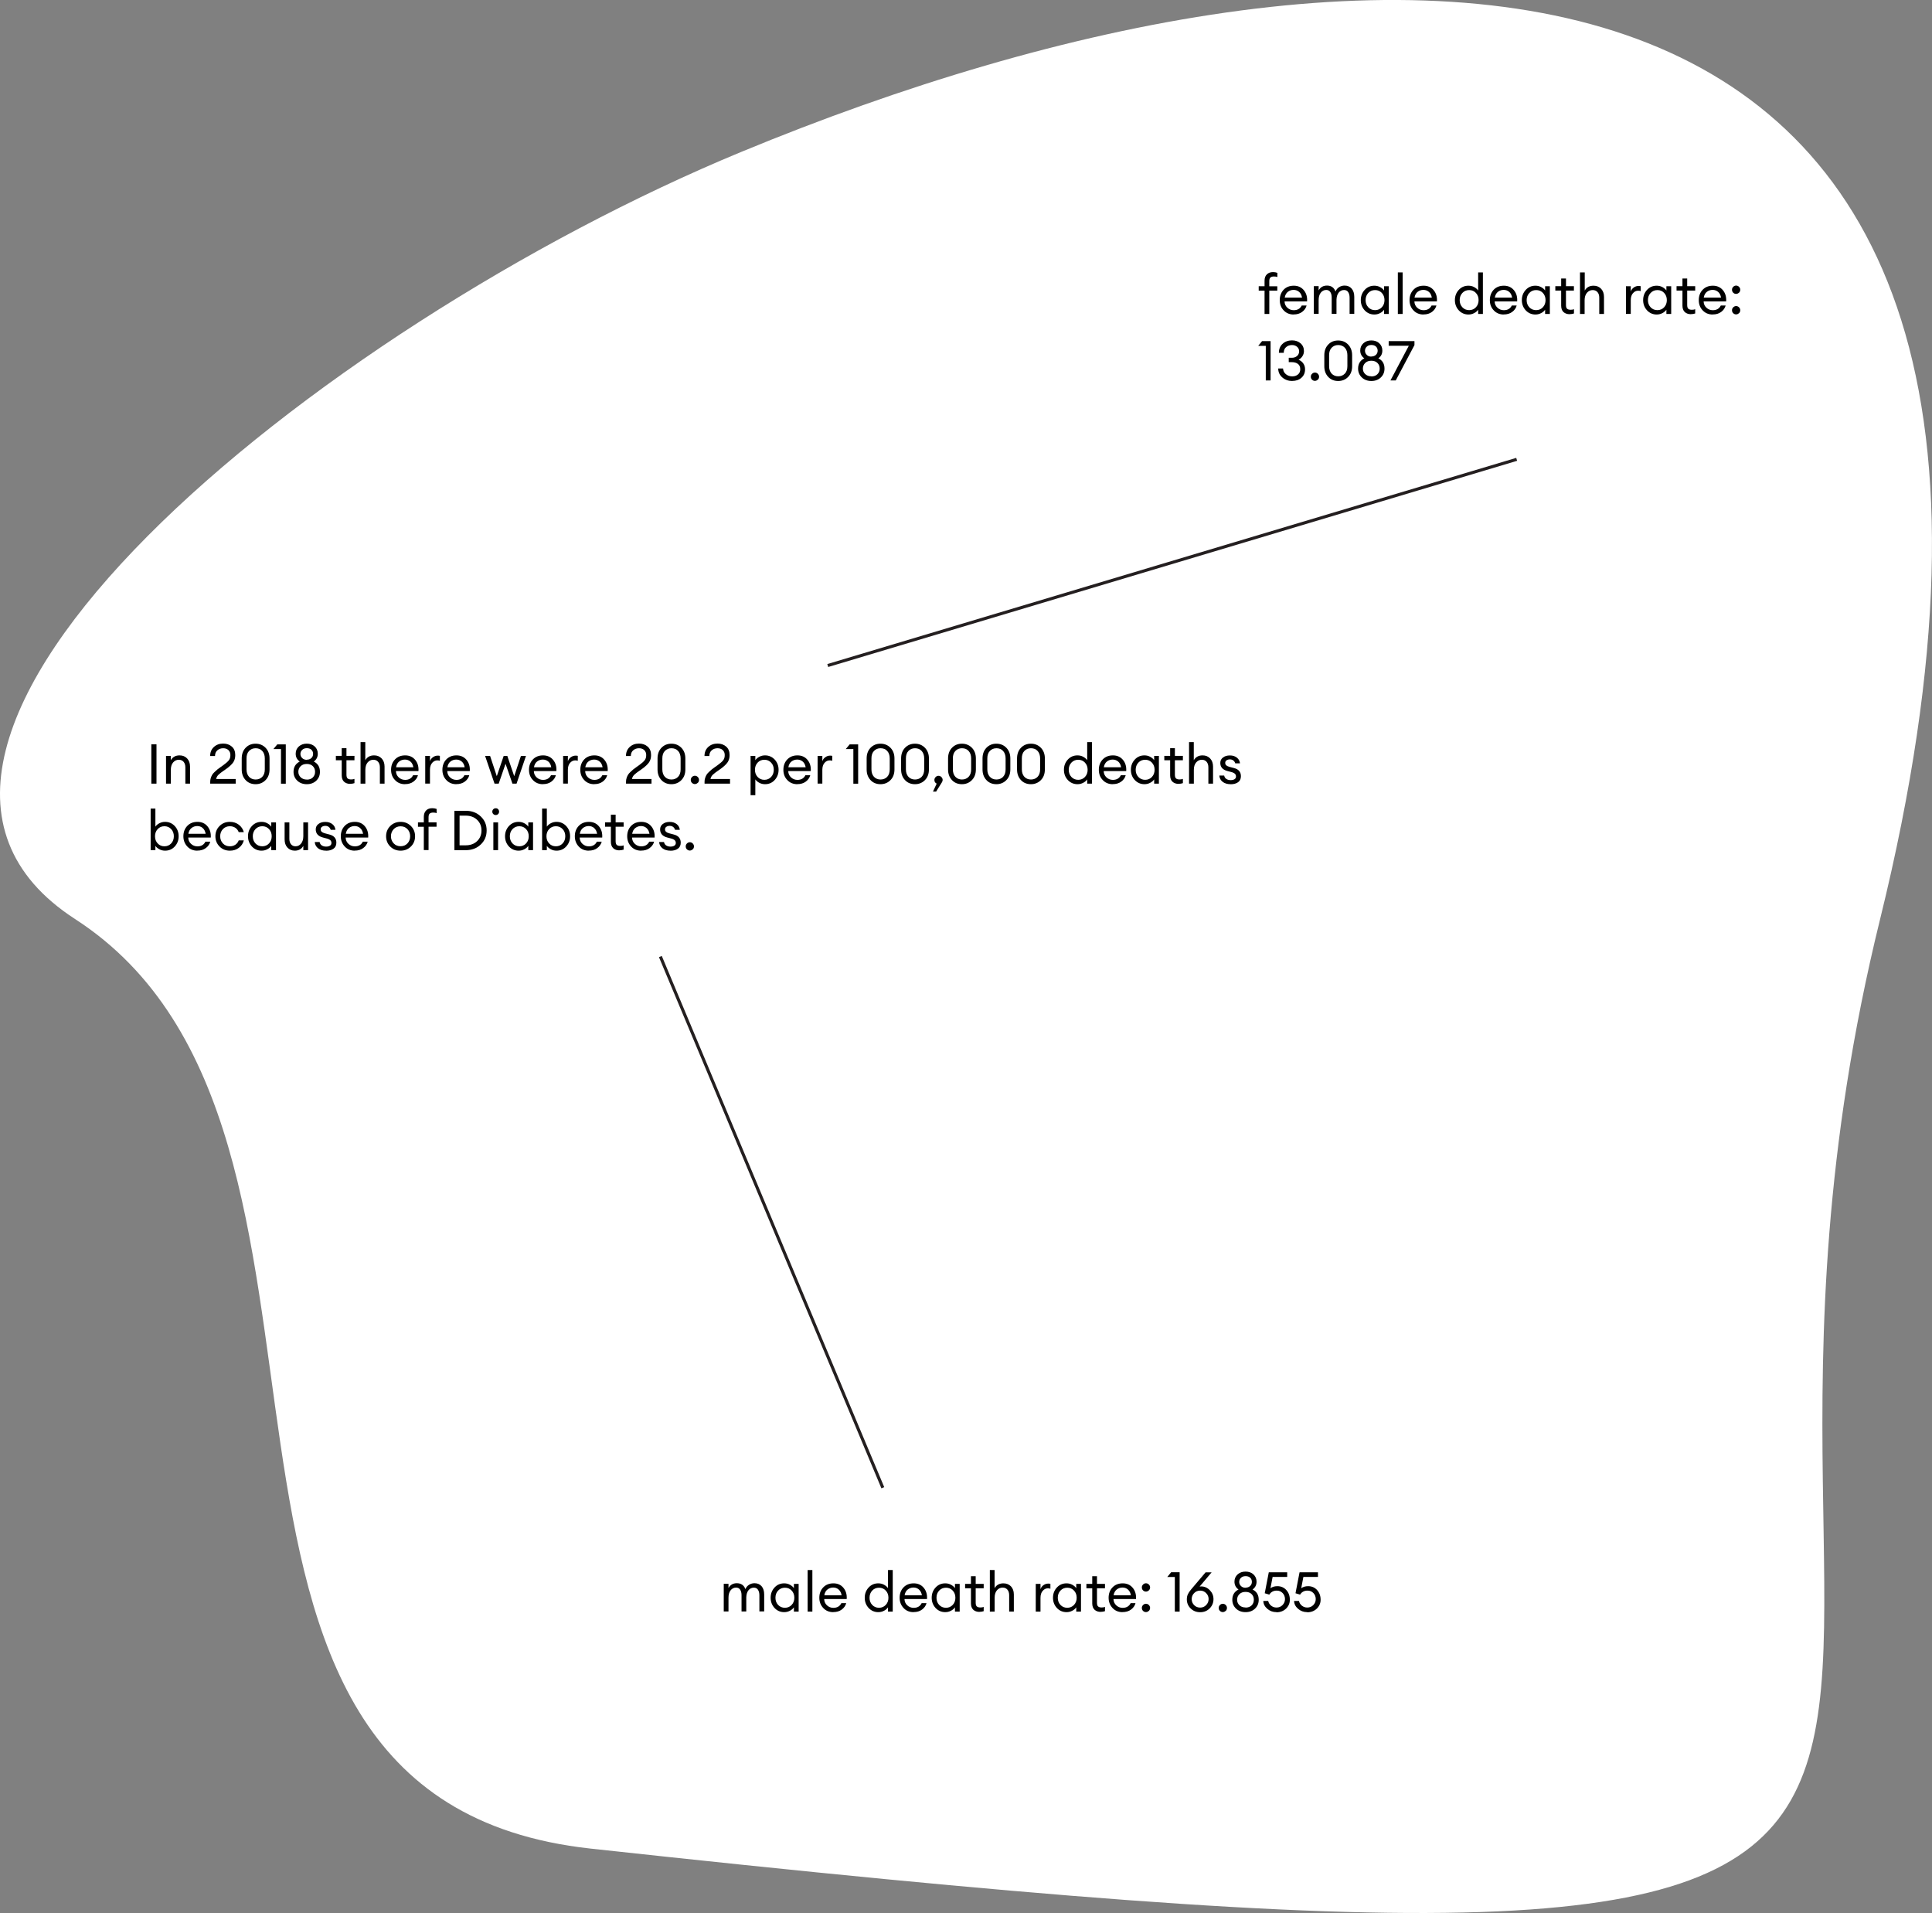 <?xml version="1.0" encoding="UTF-8"?><svg id="_图层_2" xmlns="http://www.w3.org/2000/svg" viewBox="0 0 313.95 310.81"><rect x="0" y="0" width="313.95" height="310.81" fill="#808080" stroke="none"/><defs><style>.cls-1{fill:#fff;}.cls-2{fill:none;stroke:#241f20;stroke-miterlimit:10;stroke-width:.5px;}</style></defs><g id="_图层_1-2"><path class="cls-1" d="m305.52,149.32c-37.01,150.29,68.09,181.29-209.51,151.03-75.99-8.28-30.54-116.56-83.81-151.03C-31.56,121.01,51.26,53.3,120.43,24.69c104.32-43.15,226.99-45.52,185.09,124.63Z"/><path d="m24.59,127.32v-6.39h.84v6.39h-.84Z"/><path d="m26.98,127.32v-4.5h.77v.69c.31-.52.78-.78,1.43-.78.51,0,.92.17,1.23.5.31.33.47.77.47,1.32v2.77h-.76v-2.65c0-.38-.1-.68-.29-.9-.19-.22-.45-.33-.77-.33-.37,0-.68.15-.93.44-.25.29-.37.7-.37,1.21v2.23h-.77Z"/><path d="m38.3,126.57v.75h-4.14v-.31c0-.22.03-.43.1-.63.07-.2.14-.37.23-.51.08-.14.22-.29.4-.46s.32-.3.42-.38c.1-.08.27-.21.51-.38.24-.17.4-.28.48-.34.43-.31.72-.57.89-.79s.25-.49.25-.84-.11-.6-.32-.81c-.22-.2-.5-.3-.85-.3-.37,0-.68.11-.94.33-.26.22-.39.53-.39.93h-.79c0-.6.2-1.09.6-1.46.4-.37.9-.56,1.51-.56.56,0,1.03.16,1.41.49s.56.79.56,1.39c0,.46-.11.84-.33,1.17-.22.32-.6.68-1.14,1.07-.1.07-.25.17-.43.3-.19.13-.33.23-.43.31-.1.08-.21.17-.34.28s-.22.23-.29.35c-.07.12-.12.26-.15.4h3.19Z"/><path d="m41.54,127.41c-.67,0-1.21-.22-1.63-.67s-.63-1.02-.63-1.73v-1.78c0-.71.21-1.29.63-1.73s.96-.67,1.62-.67,1.2.23,1.63.67c.43.45.64,1.03.64,1.73v1.78c0,.71-.21,1.29-.64,1.73s-.97.67-1.63.67Zm0-.76c.44,0,.8-.15,1.08-.44s.41-.7.41-1.21v-1.78c0-.51-.14-.91-.41-1.21s-.64-.44-1.08-.44-.79.15-1.07.44c-.28.29-.41.7-.41,1.21v1.78c0,.51.14.91.41,1.21.28.29.63.44,1.07.44Z"/><path d="m45.66,127.32v-5.62h-1.23l.63-.76h1.38v6.39h-.77Z"/><path d="m49.85,127.41c-.62,0-1.14-.19-1.54-.57-.4-.38-.61-.86-.61-1.44,0-.78.34-1.33,1.01-1.67-.44-.31-.66-.73-.66-1.27,0-.48.17-.88.51-1.18s.77-.46,1.29-.46.96.16,1.29.46.5.7.5,1.18c0,.54-.22.96-.65,1.27.67.33,1,.89,1,1.67,0,.58-.2,1.06-.6,1.44-.4.38-.91.57-1.54.57Zm0-.74c.42,0,.75-.12.99-.36s.36-.54.36-.91-.12-.68-.36-.92c-.24-.24-.57-.36-.99-.36s-.74.12-.99.36-.38.55-.38.91.13.66.38.9c.25.24.58.37.99.37Zm0-3.24c.31,0,.56-.09.75-.27.19-.18.28-.41.28-.67s-.09-.5-.27-.67c-.18-.17-.43-.26-.75-.26s-.56.09-.75.27c-.19.18-.29.4-.29.67s.1.48.29.67c.19.19.44.28.75.28Z"/><path d="m56.91,127.36c-.41,0-.75-.12-1-.35s-.38-.58-.38-1.03v-2.46h-.95v-.71h.95v-1.25h.77v1.25h1.3v.71h-1.3v2.36c0,.28.06.48.18.59.12.11.31.17.57.17.23,0,.41-.03.55-.09v.69c-.22.07-.45.11-.69.11Z"/><path d="m59.36,127.32h-.77v-6.75h.77v2.94c.31-.52.78-.78,1.43-.78.51,0,.92.17,1.23.5.31.33.47.77.47,1.32v2.77h-.76v-2.65c0-.38-.1-.68-.29-.9-.19-.22-.45-.33-.77-.33-.37,0-.68.15-.93.44-.25.29-.37.7-.37,1.21v2.23Z"/><path d="m65.81,127.41c-.65,0-1.2-.22-1.62-.67-.43-.44-.64-1-.64-1.67s.21-1.24.63-1.68c.42-.44.97-.66,1.66-.66s1.24.25,1.64.74c.4.49.57,1.09.52,1.81h-3.66c.01.41.16.75.45,1.02.29.27.64.41,1.04.41.61,0,1.05-.25,1.3-.76h.79c-.11.42-.36.77-.73,1.04-.37.28-.83.41-1.38.41Zm.88-3.68c-.25-.21-.54-.32-.89-.32s-.66.1-.93.31c-.27.21-.44.52-.51.94h2.81c-.07-.41-.23-.72-.48-.93Z"/><path d="m69.1,127.32v-4.5h.77v.87c.08-.28.25-.5.49-.67.24-.17.5-.25.77-.25.13,0,.25.01.35.04v.8c-.11-.05-.25-.07-.42-.07-.31,0-.59.13-.83.4-.24.27-.36.65-.36,1.14v2.23h-.77Z"/><path d="m74.15,127.41c-.65,0-1.2-.22-1.62-.67-.43-.44-.64-1-.64-1.67s.21-1.24.63-1.68c.42-.44.97-.66,1.66-.66s1.24.25,1.64.74c.4.49.57,1.09.52,1.81h-3.66c.01.41.16.75.45,1.02.29.27.64.41,1.04.41.61,0,1.05-.25,1.3-.76h.79c-.11.42-.36.77-.73,1.04-.37.28-.83.41-1.38.41Zm.88-3.68c-.25-.21-.54-.32-.89-.32s-.66.1-.93.31c-.27.21-.44.52-.51.94h2.81c-.07-.41-.23-.72-.48-.93Z"/><path d="m83.27,127.32l-1.12-3.23-1.11,3.23h-.68l-1.53-4.5h.81l1.09,3.29,1.12-3.29h.59l1.12,3.29,1.09-3.29h.82l-1.53,4.5h-.68Z"/><path d="m88.22,127.41c-.65,0-1.2-.22-1.62-.67-.43-.44-.64-1-.64-1.67s.21-1.24.63-1.68c.42-.44.97-.66,1.66-.66s1.24.25,1.64.74c.4.49.57,1.09.52,1.81h-3.66c.01.41.16.75.45,1.02.29.27.64.41,1.04.41.61,0,1.05-.25,1.3-.76h.79c-.11.42-.36.77-.73,1.04-.37.28-.83.41-1.38.41Zm.88-3.68c-.25-.21-.54-.32-.89-.32s-.66.1-.93.31c-.27.21-.44.52-.51.94h2.81c-.07-.41-.23-.72-.48-.93Z"/><path d="m91.51,127.32v-4.5h.77v.87c.08-.28.25-.5.49-.67.24-.17.5-.25.77-.25.13,0,.25.01.35.04v.8c-.11-.05-.25-.07-.42-.07-.31,0-.59.13-.83.4-.24.27-.36.65-.36,1.14v2.23h-.77Z"/><path d="m96.56,127.41c-.65,0-1.2-.22-1.62-.67-.43-.44-.64-1-.64-1.67s.21-1.24.63-1.68c.42-.44.97-.66,1.66-.66s1.24.25,1.64.74c.4.49.57,1.09.52,1.81h-3.66c.01.41.16.75.45,1.02.29.27.64.41,1.04.41.61,0,1.05-.25,1.3-.76h.79c-.11.42-.36.77-.73,1.04-.37.28-.83.41-1.38.41Zm.88-3.68c-.25-.21-.54-.32-.89-.32s-.66.1-.93.31c-.27.21-.44.52-.51.94h2.81c-.07-.41-.23-.72-.48-.93Z"/><path d="m105.87,126.57v.75h-4.14v-.31c0-.22.03-.43.1-.63.07-.2.14-.37.23-.51.08-.14.22-.29.4-.46s.32-.3.42-.38c.1-.08.27-.21.51-.38.24-.17.4-.28.48-.34.43-.31.72-.57.89-.79s.25-.49.25-.84-.11-.6-.32-.81c-.22-.2-.5-.3-.85-.3-.37,0-.68.11-.94.33-.26.22-.39.53-.39.93h-.79c0-.6.2-1.09.6-1.46.4-.37.9-.56,1.51-.56.56,0,1.03.16,1.41.49s.56.79.56,1.39c0,.46-.11.84-.33,1.17-.22.32-.6.68-1.14,1.07-.1.07-.25.17-.43.3-.19.13-.33.23-.43.31-.1.08-.21.17-.34.28s-.22.23-.29.35c-.07.12-.12.26-.15.4h3.19Z"/><path d="m109.11,127.41c-.67,0-1.21-.22-1.63-.67s-.63-1.02-.63-1.73v-1.78c0-.71.21-1.29.63-1.73s.96-.67,1.62-.67,1.2.23,1.63.67c.43.45.64,1.03.64,1.73v1.78c0,.71-.21,1.29-.64,1.73s-.97.67-1.63.67Zm0-.76c.44,0,.8-.15,1.08-.44s.41-.7.41-1.21v-1.78c0-.51-.14-.91-.41-1.21s-.64-.44-1.08-.44-.79.15-1.07.44c-.28.29-.41.7-.41,1.21v1.78c0,.51.14.91.41,1.21.28.29.63.44,1.07.44Z"/><path d="m113.38,127.19c-.13.13-.29.2-.47.2s-.34-.07-.47-.2-.19-.29-.19-.48.07-.34.2-.47.29-.2.47-.2.34.07.47.2c.13.13.2.29.2.47s-.06.34-.19.48Z"/><path d="m118.63,126.57v.75h-4.14v-.31c0-.22.03-.43.1-.63.07-.2.14-.37.23-.51.08-.14.22-.29.4-.46s.32-.3.42-.38c.1-.08.27-.21.51-.38.24-.17.4-.28.48-.34.43-.31.72-.57.89-.79s.25-.49.25-.84-.11-.6-.32-.81c-.22-.2-.5-.3-.85-.3-.37,0-.68.11-.94.33-.26.22-.39.53-.39.93h-.79c0-.6.2-1.09.6-1.46.4-.37.9-.56,1.51-.56.56,0,1.03.16,1.41.49s.56.79.56,1.39c0,.46-.11.84-.33,1.17-.22.32-.6.68-1.14,1.07-.1.07-.25.17-.43.3-.19.13-.33.23-.43.31-.1.08-.21.17-.34.28s-.22.23-.29.35c-.07.12-.12.26-.15.4h3.19Z"/><path d="m122.74,129.2h-.77v-6.38h.77v.69c.16-.23.38-.42.66-.56.29-.15.59-.22.92-.22.62,0,1.15.23,1.57.68.42.46.63,1.01.63,1.66s-.21,1.2-.63,1.66-.95.68-1.57.68c-.33,0-.64-.07-.92-.22-.28-.15-.5-.33-.66-.56v2.57Zm.37-2.97c.29.31.65.47,1.1.47s.81-.16,1.1-.47c.29-.31.43-.7.43-1.16s-.14-.85-.43-1.16c-.29-.31-.65-.47-1.1-.47s-.81.16-1.1.47c-.29.31-.43.7-.43,1.16s.14.85.43,1.16Z"/><path d="m129.56,127.41c-.65,0-1.2-.22-1.62-.67-.43-.44-.64-1-.64-1.67s.21-1.24.63-1.68c.42-.44.97-.66,1.66-.66s1.24.25,1.64.74c.4.49.57,1.09.52,1.81h-3.66c.01.41.16.75.45,1.02.29.27.64.41,1.04.41.61,0,1.05-.25,1.3-.76h.79c-.11.42-.36.77-.73,1.04-.37.28-.83.41-1.38.41Zm.88-3.68c-.25-.21-.54-.32-.89-.32s-.66.1-.93.31c-.27.21-.44.52-.51.94h2.81c-.07-.41-.23-.72-.48-.93Z"/><path d="m132.86,127.32v-4.5h.77v.87c.08-.28.25-.5.49-.67.24-.17.5-.25.77-.25.13,0,.25.01.35.04v.8c-.11-.05-.25-.07-.42-.07-.31,0-.59.13-.83.4-.24.27-.36.65-.36,1.14v2.23h-.77Z"/><path d="m138.67,127.32v-5.62h-1.23l.63-.76h1.38v6.39h-.77Z"/><path d="m143.09,127.41c-.67,0-1.21-.22-1.63-.67s-.63-1.02-.63-1.73v-1.78c0-.71.21-1.29.63-1.73s.96-.67,1.62-.67,1.2.23,1.63.67c.43.45.64,1.03.64,1.73v1.78c0,.71-.21,1.29-.64,1.73s-.97.67-1.63.67Zm0-.76c.44,0,.8-.15,1.08-.44s.41-.7.41-1.21v-1.78c0-.51-.14-.91-.41-1.21s-.64-.44-1.08-.44-.79.15-1.07.44c-.28.29-.41.7-.41,1.21v1.78c0,.51.14.91.41,1.21.28.29.63.44,1.07.44Z"/><path d="m148.69,127.41c-.67,0-1.21-.22-1.63-.67s-.63-1.02-.63-1.73v-1.78c0-.71.21-1.29.63-1.73s.96-.67,1.62-.67,1.2.23,1.63.67c.43.45.64,1.03.64,1.73v1.78c0,.71-.21,1.29-.64,1.73s-.97.67-1.63.67Zm0-.76c.44,0,.8-.15,1.08-.44s.41-.7.41-1.21v-1.78c0-.51-.14-.91-.41-1.21s-.64-.44-1.08-.44-.79.15-1.07.44c-.28.29-.41.7-.41,1.21v1.78c0,.51.14.91.41,1.21.28.29.63.44,1.07.44Z"/><path d="m153.05,127.12l-.93,1.49h-.51l.6-1.29c-.25-.12-.37-.32-.37-.6,0-.18.07-.34.2-.47s.29-.2.47-.2.34.07.47.2.2.29.2.47c0,.13-.04.27-.13.4Z"/><path d="m156.32,127.41c-.67,0-1.21-.22-1.63-.67s-.63-1.02-.63-1.73v-1.78c0-.71.21-1.29.63-1.73s.96-.67,1.62-.67,1.2.23,1.63.67c.43.45.64,1.03.64,1.73v1.78c0,.71-.21,1.29-.64,1.73s-.97.67-1.63.67Zm0-.76c.44,0,.8-.15,1.08-.44s.41-.7.41-1.21v-1.78c0-.51-.14-.91-.41-1.21s-.64-.44-1.08-.44-.79.15-1.07.44c-.28.29-.41.7-.41,1.21v1.78c0,.51.14.91.41,1.21.28.29.63.44,1.07.44Z"/><path d="m161.92,127.41c-.67,0-1.21-.22-1.63-.67s-.63-1.02-.63-1.73v-1.78c0-.71.21-1.29.63-1.73s.96-.67,1.62-.67,1.2.23,1.63.67c.43.45.64,1.03.64,1.73v1.78c0,.71-.21,1.29-.64,1.73s-.97.67-1.63.67Zm0-.76c.44,0,.8-.15,1.08-.44s.41-.7.41-1.21v-1.78c0-.51-.14-.91-.41-1.21s-.64-.44-1.08-.44-.79.15-1.07.44c-.28.29-.41.7-.41,1.21v1.78c0,.51.14.91.41,1.21.28.29.63.44,1.07.44Z"/><path d="m167.53,127.41c-.67,0-1.21-.22-1.63-.67s-.63-1.02-.63-1.73v-1.78c0-.71.21-1.29.63-1.73s.96-.67,1.62-.67,1.2.23,1.63.67c.43.45.64,1.03.64,1.73v1.78c0,.71-.21,1.29-.64,1.73s-.97.67-1.63.67Zm0-.76c.44,0,.8-.15,1.08-.44s.41-.7.41-1.21v-1.78c0-.51-.14-.91-.41-1.21s-.64-.44-1.08-.44-.79.15-1.07.44c-.28.29-.41.7-.41,1.21v1.78c0,.51.14.91.41,1.21.28.29.63.44,1.07.44Z"/><path d="m175.09,127.41c-.62,0-1.15-.23-1.57-.68s-.63-1.01-.63-1.66.21-1.2.63-1.66c.42-.46.95-.68,1.57-.68.33,0,.64.07.92.22.28.15.5.33.66.56v-2.94h.77v6.75h-.77v-.69c-.16.23-.38.42-.66.56-.29.15-.59.22-.92.22Zm.12-.71c.44,0,.81-.16,1.1-.47.29-.31.43-.7.43-1.16s-.14-.85-.43-1.16c-.29-.31-.65-.47-1.1-.47s-.82.16-1.11.47c-.29.31-.43.7-.43,1.16s.14.85.43,1.16c.29.31.66.47,1.11.47Z"/><path d="m180.82,127.41c-.65,0-1.2-.22-1.62-.67-.43-.44-.64-1-.64-1.67s.21-1.24.63-1.68c.42-.44.97-.66,1.66-.66s1.24.25,1.64.74c.4.49.57,1.09.52,1.81h-3.66c.01.41.16.75.45,1.02.29.27.64.41,1.04.41.61,0,1.05-.25,1.3-.76h.79c-.11.42-.36.77-.73,1.04-.37.28-.83.41-1.38.41Zm.88-3.68c-.25-.21-.54-.32-.89-.32s-.66.1-.93.31c-.27.21-.44.52-.51.94h2.81c-.07-.41-.23-.72-.48-.93Z"/><path d="m185.97,127.41c-.62,0-1.15-.23-1.57-.68s-.63-1.01-.63-1.66.21-1.2.63-1.66c.42-.46.95-.68,1.57-.68.33,0,.64.07.92.22.28.15.5.33.66.56v-.69h.77v4.5h-.77v-.69c-.16.23-.38.42-.66.56-.29.15-.59.22-.92.22Zm.12-.71c.44,0,.81-.16,1.1-.47.29-.31.43-.7.43-1.16s-.14-.85-.43-1.16c-.29-.31-.65-.47-1.1-.47s-.82.16-1.11.47c-.29.31-.43.7-.43,1.16s.14.85.43,1.16c.29.31.66.47,1.11.47Z"/><path d="m191.53,127.36c-.41,0-.75-.12-1-.35s-.38-.58-.38-1.03v-2.46h-.95v-.71h.95v-1.25h.77v1.25h1.3v.71h-1.3v2.36c0,.28.06.48.18.59.12.11.31.17.57.17.23,0,.41-.03.55-.09v.69c-.22.07-.45.11-.69.11Z"/><path d="m193.99,127.32h-.77v-6.75h.77v2.94c.31-.52.78-.78,1.43-.78.51,0,.92.17,1.23.5.31.33.47.77.47,1.32v2.77h-.76v-2.65c0-.38-.1-.68-.29-.9-.19-.22-.45-.33-.77-.33-.37,0-.68.15-.93.44-.25.29-.37.7-.37,1.21v2.23Z"/><path d="m199.96,127.41c-.5,0-.93-.12-1.26-.37s-.53-.59-.56-1.03h.79c.05.25.17.44.37.56.19.12.42.18.68.18s.47-.05.63-.15c.16-.1.24-.25.24-.44,0-.18-.06-.33-.17-.44-.12-.11-.31-.21-.57-.28l-.65-.17c-.77-.2-1.16-.64-1.16-1.32,0-.37.15-.66.44-.88s.66-.33,1.12-.33.84.12,1.14.36c.3.24.46.55.5.92h-.77c-.06-.2-.17-.35-.32-.47-.15-.11-.33-.17-.54-.17-.22,0-.41.05-.55.15-.15.1-.22.24-.22.41s.05.29.16.4c.11.1.28.19.52.25l.72.19c.77.19,1.15.64,1.15,1.33,0,.43-.15.76-.46.98s-.71.33-1.2.33Z"/><path d="m26.83,138.21c-.33,0-.64-.07-.92-.22-.28-.15-.5-.33-.66-.56v.69h-.77v-6.75h.77v2.94c.16-.23.38-.42.66-.56.29-.15.59-.22.92-.22.62,0,1.15.23,1.57.68s.63,1.01.63,1.66-.21,1.2-.63,1.66c-.42.46-.95.68-1.57.68Zm-1.21-1.18c.29.31.65.47,1.1.47s.81-.16,1.1-.47c.29-.31.43-.7.43-1.16s-.14-.85-.43-1.16c-.29-.31-.65-.47-1.1-.47s-.81.16-1.1.47c-.29.31-.43.7-.43,1.16s.14.85.43,1.16Z"/><path d="m32.06,138.21c-.65,0-1.2-.22-1.62-.67s-.64-1-.64-1.67.21-1.24.63-1.68c.42-.44.97-.66,1.66-.66s1.24.25,1.64.74c.4.49.57,1.1.52,1.81h-3.66c.01.41.16.75.45,1.02.29.27.64.41,1.04.41.61,0,1.05-.25,1.3-.76h.79c-.11.42-.36.77-.73,1.04-.37.28-.83.41-1.38.41Zm.88-3.68c-.25-.21-.54-.32-.89-.32s-.66.11-.93.32c-.27.21-.44.52-.51.94h2.81c-.07-.41-.23-.72-.48-.93Z"/><path d="m37.35,138.21c-.68,0-1.24-.23-1.68-.68s-.67-1.01-.67-1.66.22-1.21.67-1.66c.44-.45,1-.68,1.68-.68.56,0,1.04.15,1.45.46.41.31.68.71.82,1.21h-.83c-.11-.29-.29-.53-.54-.7s-.55-.26-.9-.26c-.46,0-.84.16-1.13.47-.29.31-.44.7-.44,1.16s.15.85.44,1.16c.29.31.67.47,1.13.47.35,0,.65-.09.9-.26.25-.17.43-.41.54-.7h.83c-.13.5-.4.9-.81,1.21-.41.31-.89.46-1.46.46Z"/><path d="m42.5,138.21c-.62,0-1.15-.23-1.57-.68-.42-.46-.63-1.01-.63-1.66s.21-1.2.63-1.66.95-.68,1.57-.68c.33,0,.64.07.92.22.28.15.5.33.66.56v-.69h.77v4.5h-.77v-.69c-.16.23-.38.42-.66.56-.29.15-.59.22-.92.22Zm.12-.71c.44,0,.81-.16,1.1-.47.29-.31.43-.7.43-1.16s-.14-.85-.43-1.16c-.29-.31-.65-.47-1.1-.47s-.82.16-1.11.47c-.29.31-.43.7-.43,1.16s.14.85.43,1.16c.29.31.66.47,1.11.47Z"/><path d="m47.91,138.21c-.49,0-.89-.17-1.2-.5s-.46-.78-.46-1.33v-2.76h.77v2.65c0,.38.09.68.27.9.18.22.43.33.74.33.36,0,.66-.15.9-.45s.36-.7.36-1.2v-2.23h.77v4.5h-.77v-.69c-.29.52-.76.78-1.39.78Z"/><path d="m52.97,138.21c-.5,0-.93-.12-1.26-.37s-.53-.59-.56-1.03h.79c.05.25.17.44.37.56.19.12.42.18.68.18s.47-.05.63-.15c.16-.1.24-.25.24-.44,0-.18-.06-.33-.17-.44-.12-.11-.31-.21-.57-.28l-.65-.17c-.77-.2-1.16-.65-1.16-1.32,0-.37.15-.66.44-.88.29-.22.66-.33,1.12-.33s.84.12,1.14.36.46.55.5.92h-.77c-.06-.2-.17-.35-.32-.47-.15-.11-.33-.17-.54-.17-.22,0-.41.05-.55.15-.15.1-.22.24-.22.41s.05.29.16.4c.11.1.28.19.52.25l.72.19c.77.19,1.15.64,1.15,1.33,0,.43-.15.76-.46.98-.31.22-.71.33-1.2.33Z"/><path d="m57.64,138.21c-.65,0-1.2-.22-1.62-.67s-.64-1-.64-1.67.21-1.24.63-1.68c.42-.44.97-.66,1.66-.66s1.24.25,1.64.74c.4.49.57,1.1.52,1.81h-3.66c.01.41.16.75.45,1.02.29.27.64.41,1.04.41.61,0,1.05-.25,1.3-.76h.79c-.11.42-.36.77-.73,1.04-.37.28-.83.41-1.38.41Zm.88-3.68c-.25-.21-.54-.32-.89-.32s-.66.11-.93.32c-.27.21-.44.52-.51.94h2.81c-.07-.41-.23-.72-.48-.93Z"/><path d="m65.1,138.21c-.68,0-1.24-.23-1.69-.68-.45-.45-.67-1.01-.67-1.66s.22-1.21.67-1.66c.45-.45,1.01-.68,1.69-.68s1.23.23,1.68.68c.45.45.67,1.01.67,1.66s-.22,1.21-.67,1.66-1.01.68-1.68.68Zm-1.13-1.19c.29.31.67.47,1.13.47s.84-.16,1.12-.47c.29-.31.43-.7.43-1.15s-.14-.84-.43-1.15c-.29-.31-.66-.47-1.12-.47s-.84.16-1.13.47c-.29.31-.44.7-.44,1.15s.15.84.44,1.15Z"/><path d="m68.87,138.12v-3.79h-.95v-.71h.95v-.91c0-.45.13-.79.38-1.04s.58-.36,1-.36c.25,0,.48.04.7.12v.68c-.14-.06-.32-.09-.56-.09-.26,0-.45.06-.57.17-.12.11-.18.31-.18.59v.83h1.3v.71h-1.3v3.79h-.77Z"/><path d="m73.84,138.12v-6.39h1.84c.98,0,1.79.3,2.43.91.65.61.97,1.37.97,2.29s-.32,1.68-.97,2.29c-.64.61-1.46.91-2.43.91h-1.84Zm.84-.78h1c.76,0,1.38-.23,1.85-.68.47-.45.71-1.03.71-1.73s-.24-1.28-.71-1.73c-.47-.45-1.09-.68-1.85-.68h-1v4.82Z"/><path d="m80.95,132.26c-.1.1-.23.16-.39.16s-.29-.05-.4-.16c-.11-.11-.16-.24-.16-.39s.05-.28.16-.39c.11-.11.24-.16.4-.16s.29.05.39.16c.1.11.15.24.15.39s-.05.29-.15.39Zm-.78,5.86v-4.5h.77v4.5h-.77Z"/><path d="m84.27,138.21c-.62,0-1.15-.23-1.57-.68-.42-.46-.63-1.01-.63-1.66s.21-1.2.63-1.66.95-.68,1.57-.68c.33,0,.64.07.92.22.28.15.5.33.66.56v-.69h.77v4.5h-.77v-.69c-.16.23-.38.42-.66.56-.29.15-.59.22-.92.22Zm.12-.71c.44,0,.81-.16,1.1-.47.29-.31.43-.7.43-1.16s-.14-.85-.43-1.16c-.29-.31-.65-.47-1.1-.47s-.82.16-1.11.47c-.29.31-.43.7-.43,1.16s.14.85.43,1.16c.29.31.66.47,1.11.47Z"/><path d="m90.44,138.21c-.33,0-.64-.07-.92-.22-.28-.15-.5-.33-.66-.56v.69h-.77v-6.75h.77v2.94c.16-.23.38-.42.66-.56.29-.15.59-.22.92-.22.62,0,1.15.23,1.57.68s.63,1.01.63,1.66-.21,1.2-.63,1.66c-.42.46-.95.68-1.57.68Zm-1.21-1.18c.29.31.65.47,1.1.47s.81-.16,1.1-.47c.29-.31.43-.7.43-1.16s-.14-.85-.43-1.16c-.29-.31-.65-.47-1.1-.47s-.81.16-1.1.47c-.29.31-.43.7-.43,1.16s.14.85.43,1.16Z"/><path d="m95.67,138.21c-.65,0-1.2-.22-1.62-.67s-.64-1-.64-1.67.21-1.24.63-1.68c.42-.44.97-.66,1.66-.66s1.24.25,1.64.74c.4.49.57,1.1.52,1.81h-3.66c.01.41.16.75.45,1.02.29.27.64.41,1.04.41.61,0,1.05-.25,1.3-.76h.79c-.11.42-.36.77-.73,1.04-.37.28-.83.41-1.38.41Zm.88-3.68c-.25-.21-.54-.32-.89-.32s-.66.11-.93.32c-.27.21-.44.52-.51.94h2.81c-.07-.41-.23-.72-.48-.93Z"/><path d="m100.65,138.16c-.41,0-.75-.12-1-.35-.25-.23-.38-.58-.38-1.03v-2.46h-.95v-.71h.95v-1.25h.77v1.25h1.3v.71h-1.3v2.36c0,.28.06.48.18.59.12.11.31.17.57.17.23,0,.41-.03.55-.09v.69c-.22.07-.45.11-.69.11Z"/><path d="m104.18,138.21c-.65,0-1.2-.22-1.62-.67s-.64-1-.64-1.67.21-1.24.63-1.68c.42-.44.97-.66,1.66-.66s1.24.25,1.64.74c.4.49.57,1.1.52,1.81h-3.66c.01.41.16.75.45,1.02.29.27.64.41,1.04.41.61,0,1.05-.25,1.3-.76h.79c-.11.42-.36.77-.73,1.04-.37.28-.83.41-1.38.41Zm.88-3.68c-.25-.21-.54-.32-.89-.32s-.66.11-.93.32c-.27.21-.44.52-.51.94h2.81c-.07-.41-.23-.72-.48-.93Z"/><path d="m108.93,138.21c-.5,0-.93-.12-1.26-.37s-.53-.59-.56-1.03h.79c.05.25.17.44.37.56.19.12.42.18.68.18s.47-.05.63-.15c.16-.1.24-.25.24-.44,0-.18-.06-.33-.17-.44-.12-.11-.31-.21-.57-.28l-.65-.17c-.77-.2-1.16-.65-1.16-1.32,0-.37.15-.66.44-.88.29-.22.66-.33,1.12-.33s.84.12,1.14.36.46.55.5.92h-.77c-.06-.2-.17-.35-.32-.47-.15-.11-.33-.17-.54-.17-.22,0-.41.05-.55.15-.15.1-.22.24-.22.41s.05.29.16.4c.11.1.28.19.52.25l.72.19c.77.19,1.15.64,1.15,1.33,0,.43-.15.76-.46.98-.31.22-.71.33-1.2.33Z"/><path d="m112.56,137.99c-.13.13-.29.2-.47.2s-.34-.07-.47-.2-.19-.29-.19-.48.07-.34.2-.47c.13-.13.29-.2.47-.2s.34.07.47.2c.13.14.2.29.2.47s-.06.35-.19.48Z"/><path d="m205.49,51.01v-3.79h-.95v-.71h.95v-.91c0-.45.13-.79.38-1.03.25-.24.58-.36,1-.36.25,0,.48.04.7.12v.68c-.14-.06-.32-.09-.56-.09-.26,0-.45.06-.57.17-.12.11-.18.31-.18.59v.83h1.3v.71h-1.3v3.79h-.77Z"/><path d="m210.22,51.1c-.65,0-1.2-.22-1.62-.67-.43-.44-.64-1-.64-1.67s.21-1.24.62-1.68c.42-.44.97-.66,1.66-.66s1.24.25,1.64.74.57,1.09.52,1.81h-3.66c.01.41.16.75.45,1.02.29.27.64.41,1.04.41.61,0,1.05-.25,1.3-.76h.79c-.11.42-.36.77-.73,1.04-.37.28-.83.41-1.38.41Zm.88-3.68c-.25-.21-.54-.32-.89-.32s-.66.1-.93.31c-.27.21-.44.52-.51.94h2.81c-.07-.41-.23-.72-.48-.93Z"/><path d="m219.31,51.01v-2.65c0-.37-.08-.67-.23-.9-.15-.23-.38-.34-.66-.34-.36,0-.65.14-.88.42-.23.28-.34.67-.36,1.15v2.3h-.78v-2.65c0-.38-.08-.68-.23-.9-.15-.22-.37-.33-.65-.33-.37,0-.67.15-.9.45s-.34.7-.34,1.2v2.23h-.78v-4.5h.78v.69c.29-.52.74-.78,1.36-.78.68,0,1.14.32,1.38.96.12-.29.31-.53.58-.7.26-.17.56-.26.9-.26.49,0,.87.17,1.15.5.28.33.42.77.42,1.33v2.76h-.77Z"/><path d="m223.33,51.1c-.62,0-1.15-.23-1.57-.68-.42-.46-.63-1.01-.63-1.66s.21-1.2.63-1.66c.42-.46.95-.68,1.57-.68.33,0,.64.07.92.22s.51.33.66.56v-.69h.77v4.5h-.77v-.69c-.16.23-.38.42-.66.56-.29.15-.59.22-.92.22Zm.12-.71c.44,0,.81-.16,1.1-.47.29-.31.43-.7.43-1.16s-.14-.85-.43-1.16c-.29-.31-.65-.47-1.1-.47s-.82.16-1.11.47c-.29.31-.43.7-.43,1.16s.14.85.43,1.16c.29.31.66.47,1.11.47Z"/><path d="m227.15,51.01v-6.75h.78v6.75h-.78Z"/><path d="m231.31,51.1c-.65,0-1.2-.22-1.62-.67-.43-.44-.64-1-.64-1.67s.21-1.24.63-1.68c.42-.44.97-.66,1.66-.66s1.24.25,1.64.74c.4.49.57,1.09.52,1.81h-3.66c.01.41.16.75.45,1.02.29.27.63.41,1.04.41.61,0,1.05-.25,1.3-.76h.79c-.12.42-.36.77-.73,1.04-.37.28-.83.41-1.38.41Zm.88-3.68c-.25-.21-.54-.32-.89-.32s-.66.1-.93.31-.44.52-.51.94h2.81c-.07-.41-.23-.72-.48-.93Z"/><path d="m238.62,51.1c-.62,0-1.15-.23-1.57-.68-.42-.46-.63-1.01-.63-1.66s.21-1.2.63-1.66c.42-.46.95-.68,1.57-.68.33,0,.64.07.92.22s.51.33.66.56v-2.94h.77v6.75h-.77v-.69c-.16.23-.38.42-.66.56-.29.15-.59.22-.92.22Zm.12-.71c.44,0,.81-.16,1.1-.47.29-.31.43-.7.43-1.16s-.14-.85-.43-1.16c-.29-.31-.65-.47-1.1-.47s-.82.16-1.11.47c-.29.31-.43.7-.43,1.16s.14.85.43,1.16c.29.31.66.47,1.11.47Z"/><path d="m244.36,51.1c-.65,0-1.2-.22-1.62-.67-.43-.44-.64-1-.64-1.67s.21-1.24.62-1.68c.42-.44.97-.66,1.66-.66s1.24.25,1.64.74.57,1.09.52,1.81h-3.66c.01.41.16.75.45,1.02.29.27.64.41,1.04.41.61,0,1.05-.25,1.3-.76h.79c-.11.42-.36.77-.73,1.04-.37.28-.83.41-1.38.41Zm.88-3.68c-.25-.21-.54-.32-.89-.32s-.66.1-.93.31c-.27.21-.44.52-.51.94h2.81c-.07-.41-.23-.72-.48-.93Z"/><path d="m249.5,51.1c-.62,0-1.15-.23-1.57-.68-.42-.46-.63-1.01-.63-1.66s.21-1.2.63-1.66c.42-.46.95-.68,1.57-.68.33,0,.64.07.92.22s.51.33.66.56v-.69h.77v4.5h-.77v-.69c-.16.23-.38.42-.66.56-.29.15-.59.22-.92.22Zm.12-.71c.44,0,.81-.16,1.1-.47.29-.31.43-.7.43-1.16s-.14-.85-.43-1.16c-.29-.31-.65-.47-1.1-.47s-.82.16-1.11.47c-.29.31-.43.7-.43,1.16s.14.85.43,1.16c.29.31.66.47,1.11.47Z"/><path d="m255.07,51.05c-.41,0-.75-.12-1-.35s-.38-.58-.38-1.03v-2.46h-.95v-.71h.95v-1.25h.78v1.25h1.29v.71h-1.29v2.36c0,.28.06.48.18.59.12.11.31.17.57.17.23,0,.41-.03.55-.09v.69c-.21.07-.45.11-.69.11Z"/><path d="m257.52,51.01h-.77v-6.75h.77v2.94c.31-.52.78-.78,1.43-.78.51,0,.92.17,1.23.5s.47.77.47,1.32v2.77h-.77v-2.65c0-.38-.1-.68-.29-.9-.19-.22-.45-.33-.78-.33-.37,0-.68.15-.93.44-.25.29-.38.7-.38,1.21v2.23Z"/><path d="m264.22,51.01v-4.5h.78v.87c.08-.28.25-.5.49-.67s.5-.25.77-.25c.13,0,.25.01.35.04v.8c-.11-.05-.25-.07-.42-.07-.31,0-.59.13-.83.4-.24.27-.36.65-.36,1.14v2.23h-.78Z"/><path d="m269.21,51.1c-.62,0-1.15-.23-1.57-.68-.42-.46-.63-1.01-.63-1.66s.21-1.2.63-1.66c.42-.46.95-.68,1.57-.68.33,0,.64.07.92.22.28.15.5.33.66.56v-.69h.78v4.5h-.78v-.69c-.16.23-.38.42-.66.56-.29.15-.59.22-.92.22Zm.12-.71c.44,0,.81-.16,1.1-.47.29-.31.43-.7.43-1.16s-.14-.85-.43-1.16c-.29-.31-.65-.47-1.1-.47s-.82.16-1.11.47c-.29.31-.43.7-.43,1.16s.14.85.43,1.16c.29.31.66.47,1.11.47Z"/><path d="m274.78,51.05c-.41,0-.75-.12-1-.35s-.38-.58-.38-1.03v-2.46h-.96v-.71h.96v-1.25h.77v1.25h1.3v.71h-1.3v2.36c0,.28.06.48.18.59.12.11.31.17.57.17.23,0,.41-.03.55-.09v.69c-.22.07-.45.11-.69.11Z"/><path d="m278.31,51.1c-.65,0-1.2-.22-1.62-.67-.43-.44-.64-1-.64-1.67s.21-1.24.63-1.68c.42-.44.97-.66,1.66-.66s1.24.25,1.64.74c.4.49.57,1.09.52,1.81h-3.66c.01.41.16.75.45,1.02.29.27.63.41,1.04.41.61,0,1.05-.25,1.3-.76h.79c-.12.42-.36.77-.73,1.04-.37.28-.83.41-1.38.41Zm.88-3.68c-.25-.21-.54-.32-.89-.32s-.66.1-.93.31-.44.52-.51.94h2.81c-.07-.41-.23-.72-.48-.93Z"/><path d="m282.58,47.55c-.13.13-.29.2-.47.2s-.34-.07-.47-.2c-.13-.13-.19-.29-.19-.48s.07-.34.2-.47c.13-.13.29-.2.47-.2s.34.07.47.2c.13.13.2.29.2.47s-.06.34-.19.48Zm0,3.33c-.13.13-.29.2-.47.2s-.34-.07-.47-.2-.19-.29-.19-.48.07-.34.2-.47c.13-.13.29-.2.47-.2s.34.07.47.2c.13.13.2.29.2.47s-.06.34-.19.48Z"/><path d="m205.69,61.81v-5.62h-1.23l.63-.77h1.38v6.39h-.78Z"/><path d="m209.99,61.9c-.63,0-1.17-.19-1.62-.58-.44-.39-.66-.87-.66-1.45h.78c.03.38.18.69.46.92.28.24.63.36,1.04.36.37,0,.68-.1.93-.31.25-.2.37-.49.37-.85,0-.38-.12-.67-.37-.86-.25-.19-.59-.29-1.02-.29h-.48v-.71h.51c.34,0,.62-.1.84-.29.22-.19.33-.44.34-.75,0-.3-.11-.55-.33-.74-.22-.19-.49-.29-.82-.29-.38,0-.7.11-.96.33s-.39.53-.39.93h-.79c0-.61.2-1.1.61-1.47s.92-.55,1.52-.55c.56,0,1.02.16,1.39.48s.55.75.55,1.27c0,.31-.09.58-.25.83-.16.25-.37.43-.62.57.32.13.58.33.77.61.19.27.28.59.28.95,0,.56-.19,1.01-.58,1.36-.39.35-.89.52-1.5.52Z"/><path d="m214.14,61.68c-.13.13-.29.2-.47.2s-.34-.07-.47-.2-.19-.29-.19-.48.07-.34.2-.47c.13-.13.29-.2.47-.2s.34.07.47.2c.13.14.2.29.2.47s-.06.35-.19.48Z"/><path d="m217.46,61.9c-.67,0-1.21-.22-1.63-.67-.42-.45-.63-1.02-.63-1.73v-1.78c0-.71.21-1.29.63-1.73.42-.45.96-.67,1.62-.67s1.2.22,1.63.67.64,1.03.64,1.73v1.78c0,.71-.21,1.29-.64,1.73-.43.45-.97.67-1.63.67Zm0-.76c.44,0,.8-.15,1.08-.44.28-.29.41-.7.41-1.21v-1.78c0-.51-.14-.91-.41-1.21-.28-.29-.64-.44-1.08-.44s-.79.15-1.07.44c-.28.29-.41.7-.41,1.21v1.78c0,.51.14.91.41,1.21.28.29.63.44,1.07.44Z"/><path d="m222.84,61.9c-.62,0-1.14-.19-1.54-.57s-.61-.86-.61-1.44c0-.78.34-1.33,1.01-1.67-.44-.31-.66-.74-.66-1.27,0-.48.17-.87.51-1.18.34-.31.77-.46,1.29-.46s.96.15,1.29.46c.33.31.5.7.5,1.18,0,.54-.21.96-.65,1.27.67.33,1,.88,1,1.67,0,.58-.2,1.06-.6,1.44-.4.38-.91.57-1.54.57Zm0-.74c.42,0,.75-.12.99-.36.24-.24.37-.54.37-.91s-.12-.68-.37-.92c-.24-.24-.57-.36-.99-.36s-.74.12-.99.36-.38.55-.38.91.12.66.38.9.58.36.99.36Zm0-3.24c.31,0,.56-.09.75-.27.19-.18.28-.41.28-.67s-.09-.5-.27-.67c-.18-.17-.43-.26-.75-.26s-.55.09-.75.27c-.19.18-.29.4-.29.67s.1.48.29.67c.19.19.44.28.75.28Z"/><path d="m226.82,61.81h-.87l2.98-5.63h-3.27v-.76h4.19v.65l-3.04,5.74Z"/><path d="m123.4,261.84v-2.65c0-.37-.08-.67-.23-.9-.15-.22-.37-.34-.66-.34-.36,0-.65.14-.88.42-.23.28-.34.67-.36,1.15v2.3h-.77v-2.65c0-.38-.08-.68-.23-.9-.15-.22-.37-.33-.65-.33-.37,0-.67.15-.9.45-.23.3-.34.7-.34,1.2v2.23h-.77v-4.5h.77v.69c.29-.52.74-.78,1.36-.78.68,0,1.15.32,1.39.96.12-.29.31-.53.58-.7.26-.17.56-.26.9-.26.49,0,.87.17,1.15.49.28.33.42.77.42,1.33v2.76h-.77Z"/><path d="m127.43,261.93c-.62,0-1.15-.23-1.57-.68-.42-.46-.63-1.01-.63-1.66s.21-1.2.63-1.66.95-.68,1.57-.68c.33,0,.64.07.92.22.28.15.5.33.66.56v-.69h.77v4.5h-.77v-.69c-.16.23-.38.42-.66.56-.29.15-.59.22-.92.22Zm.12-.71c.44,0,.81-.16,1.1-.47.29-.31.43-.7.43-1.16s-.14-.85-.43-1.16c-.29-.31-.65-.47-1.1-.47s-.82.16-1.11.47c-.29.31-.43.7-.43,1.16s.14.85.43,1.16c.29.31.66.47,1.11.47Z"/><path d="m131.24,261.84v-6.75h.77v6.75h-.77Z"/><path d="m135.4,261.93c-.65,0-1.2-.22-1.62-.67s-.64-1-.64-1.67.21-1.24.63-1.68c.42-.44.97-.66,1.66-.66s1.24.25,1.64.74c.4.49.57,1.1.52,1.81h-3.66c.01.41.16.75.45,1.02.29.27.64.41,1.04.41.61,0,1.05-.25,1.3-.76h.79c-.11.42-.36.77-.73,1.04-.37.28-.83.41-1.38.41Zm.88-3.68c-.25-.21-.54-.32-.89-.32s-.66.11-.93.32c-.27.21-.44.52-.51.94h2.81c-.07-.41-.23-.72-.48-.93Z"/><path d="m142.72,261.93c-.62,0-1.15-.23-1.57-.68-.42-.46-.63-1.01-.63-1.66s.21-1.2.63-1.66.95-.68,1.57-.68c.33,0,.64.07.92.22.28.15.5.33.66.56v-2.94h.77v6.75h-.77v-.69c-.16.23-.38.42-.66.56-.29.15-.59.22-.92.22Zm.12-.71c.44,0,.81-.16,1.1-.47.29-.31.43-.7.43-1.16s-.14-.85-.43-1.16c-.29-.31-.65-.47-1.1-.47s-.82.16-1.11.47c-.29.31-.43.7-.43,1.16s.14.85.43,1.16c.29.31.66.47,1.11.47Z"/><path d="m148.45,261.93c-.65,0-1.2-.22-1.62-.67s-.64-1-.64-1.67.21-1.24.63-1.68c.42-.44.97-.66,1.66-.66s1.24.25,1.64.74c.4.49.57,1.1.52,1.81h-3.66c.01.41.16.75.45,1.02.29.27.64.41,1.04.41.61,0,1.05-.25,1.3-.76h.79c-.11.42-.36.77-.73,1.04-.37.28-.83.41-1.38.41Zm.88-3.68c-.25-.21-.54-.32-.89-.32s-.66.11-.93.32c-.27.21-.44.52-.51.94h2.81c-.07-.41-.23-.72-.48-.93Z"/><path d="m153.6,261.93c-.62,0-1.15-.23-1.57-.68-.42-.46-.63-1.01-.63-1.66s.21-1.2.63-1.66.95-.68,1.57-.68c.33,0,.64.07.92.22.28.15.5.33.66.56v-.69h.77v4.5h-.77v-.69c-.16.23-.38.42-.66.56-.29.15-.59.22-.92.22Zm.12-.71c.44,0,.81-.16,1.1-.47.29-.31.43-.7.43-1.16s-.14-.85-.43-1.16c-.29-.31-.65-.47-1.1-.47s-.82.16-1.11.47c-.29.31-.43.7-.43,1.16s.14.85.43,1.16c.29.31.66.47,1.11.47Z"/><path d="m159.16,261.89c-.41,0-.75-.12-1-.35-.25-.23-.38-.58-.38-1.03v-2.46h-.95v-.71h.95v-1.25h.77v1.25h1.3v.71h-1.3v2.36c0,.28.06.48.18.59.12.11.31.17.57.17.23,0,.41-.03.55-.09v.69c-.22.07-.45.11-.69.11Z"/><path d="m161.62,261.84h-.77v-6.75h.77v2.94c.31-.52.78-.78,1.43-.78.51,0,.92.17,1.23.49.31.33.47.77.47,1.32v2.77h-.76v-2.66c0-.38-.1-.68-.29-.9s-.45-.33-.77-.33c-.37,0-.68.15-.93.44-.25.29-.37.7-.37,1.21v2.23Z"/><path d="m168.31,261.84v-4.5h.77v.87c.08-.28.25-.5.49-.67.24-.17.5-.25.77-.25.13,0,.25.01.35.04v.8c-.11-.05-.25-.07-.42-.07-.31,0-.59.13-.83.41-.24.27-.36.65-.36,1.14v2.23h-.77Z"/><path d="m173.31,261.93c-.62,0-1.15-.23-1.57-.68-.42-.46-.63-1.01-.63-1.66s.21-1.2.63-1.66.95-.68,1.57-.68c.33,0,.64.07.92.22.28.15.5.33.66.56v-.69h.77v4.5h-.77v-.69c-.16.23-.38.42-.66.56-.29.15-.59.22-.92.22Zm.12-.71c.44,0,.81-.16,1.1-.47.29-.31.43-.7.43-1.16s-.14-.85-.43-1.16c-.29-.31-.65-.47-1.1-.47s-.82.16-1.11.47c-.29.31-.43.7-.43,1.16s.14.85.43,1.16c.29.31.66.47,1.11.47Z"/><path d="m178.87,261.89c-.41,0-.75-.12-1-.35-.25-.23-.38-.58-.38-1.03v-2.46h-.95v-.71h.95v-1.25h.77v1.25h1.3v.71h-1.3v2.36c0,.28.06.48.18.59.12.11.31.17.57.17.23,0,.41-.03.55-.09v.69c-.22.07-.45.11-.69.11Z"/><path d="m182.41,261.93c-.65,0-1.2-.22-1.62-.67s-.64-1-.64-1.67.21-1.24.63-1.68c.42-.44.97-.66,1.66-.66s1.24.25,1.64.74c.4.49.57,1.1.52,1.81h-3.66c.01.41.16.75.45,1.02.29.27.64.41,1.04.41.61,0,1.05-.25,1.3-.76h.79c-.11.42-.36.77-.73,1.04-.37.28-.83.41-1.38.41Zm.88-3.68c-.25-.21-.54-.32-.89-.32s-.66.11-.93.32c-.27.21-.44.52-.51.94h2.81c-.07-.41-.23-.72-.48-.93Z"/><path d="m186.68,258.39c-.13.13-.29.2-.47.2s-.34-.07-.47-.2-.19-.29-.19-.48.07-.34.2-.47c.13-.14.29-.2.47-.2s.34.07.47.2c.13.13.2.29.2.47s-.07.35-.19.48Zm0,3.33c-.13.13-.29.2-.47.2s-.34-.07-.47-.2-.19-.29-.19-.48.07-.34.2-.47c.13-.13.29-.2.47-.2s.34.07.47.2c.13.14.2.29.2.47s-.07.35-.19.48Z"/><path d="m190.91,261.84v-5.62h-1.23l.63-.77h1.38v6.39h-.77Z"/><path d="m196.57,261.32c-.41.41-.92.62-1.54.62s-1.13-.2-1.55-.61-.62-.91-.62-1.49c0-.31.06-.59.18-.84s.3-.51.54-.79l2.33-2.75h.98l-1.95,2.31c.11-.01.19-.02.25-.02.53,0,1,.2,1.4.61.4.41.6.89.6,1.45,0,.59-.21,1.1-.62,1.51Zm-1.54-.13c.38,0,.71-.13.97-.41.26-.27.4-.59.4-.97s-.13-.7-.4-.97c-.26-.27-.59-.41-.97-.41s-.72.13-.98.4c-.26.27-.4.59-.4.98s.13.71.4.98c.26.27.59.4.98.4Z"/><path d="m199.17,261.72c-.13.13-.29.2-.47.2s-.34-.07-.47-.2-.19-.29-.19-.48.07-.34.2-.47c.13-.13.29-.2.47-.2s.34.07.47.2c.13.14.2.29.2.47s-.06.35-.19.48Z"/><path d="m202.4,261.93c-.62,0-1.14-.19-1.54-.57-.4-.38-.61-.86-.61-1.44,0-.78.34-1.33,1.01-1.67-.44-.31-.66-.74-.66-1.27,0-.48.17-.87.51-1.18.34-.31.77-.46,1.29-.46s.96.15,1.29.46c.33.31.5.7.5,1.18,0,.54-.22.96-.65,1.27.67.33,1,.88,1,1.67,0,.58-.2,1.06-.6,1.44-.4.38-.91.57-1.54.57Zm0-.74c.42,0,.75-.12.99-.36.24-.24.36-.54.36-.91s-.12-.68-.36-.92-.57-.36-.99-.36-.74.12-.99.36-.38.55-.38.91.13.66.38.9.58.36.99.36Zm0-3.24c.31,0,.56-.09.75-.27.19-.18.28-.41.28-.67s-.09-.5-.27-.67c-.18-.17-.43-.26-.75-.26s-.56.09-.75.27c-.19.18-.29.4-.29.67s.1.48.29.67c.19.19.44.28.75.28Z"/><path d="m207.43,261.93c-.58,0-1.07-.18-1.49-.54s-.64-.79-.65-1.28h.79c.07.31.23.57.48.77.25.2.54.3.87.3.39,0,.72-.13.98-.4s.4-.59.4-.97-.13-.72-.38-.98c-.25-.26-.57-.4-.96-.4-.53,0-.94.22-1.21.65l-.74-.22.66-3.41h2.99v.76h-2.37l-.35,1.83c.31-.22.68-.33,1.12-.33.59,0,1.08.21,1.46.63s.57.94.57,1.58c0,.56-.21,1.04-.62,1.44-.41.39-.93.59-1.55.59Z"/><path d="m212.43,261.93c-.58,0-1.07-.18-1.49-.54s-.64-.79-.65-1.28h.79c.07.31.23.57.48.77.25.2.54.3.87.3.39,0,.72-.13.98-.4s.4-.59.4-.97-.13-.72-.38-.98c-.25-.26-.57-.4-.96-.4-.53,0-.94.22-1.21.65l-.74-.22.66-3.41h2.99v.76h-2.37l-.35,1.83c.31-.22.68-.33,1.12-.33.59,0,1.08.21,1.46.63s.57.94.57,1.58c0,.56-.21,1.04-.62,1.44-.41.39-.93.59-1.55.59Z"/><line class="cls-2" x1="246.46" y1="74.63" x2="134.51" y2="108.13"/><line class="cls-2" x1="143.46" y1="241.72" x2="107.31" y2="155.41"/></g></svg>